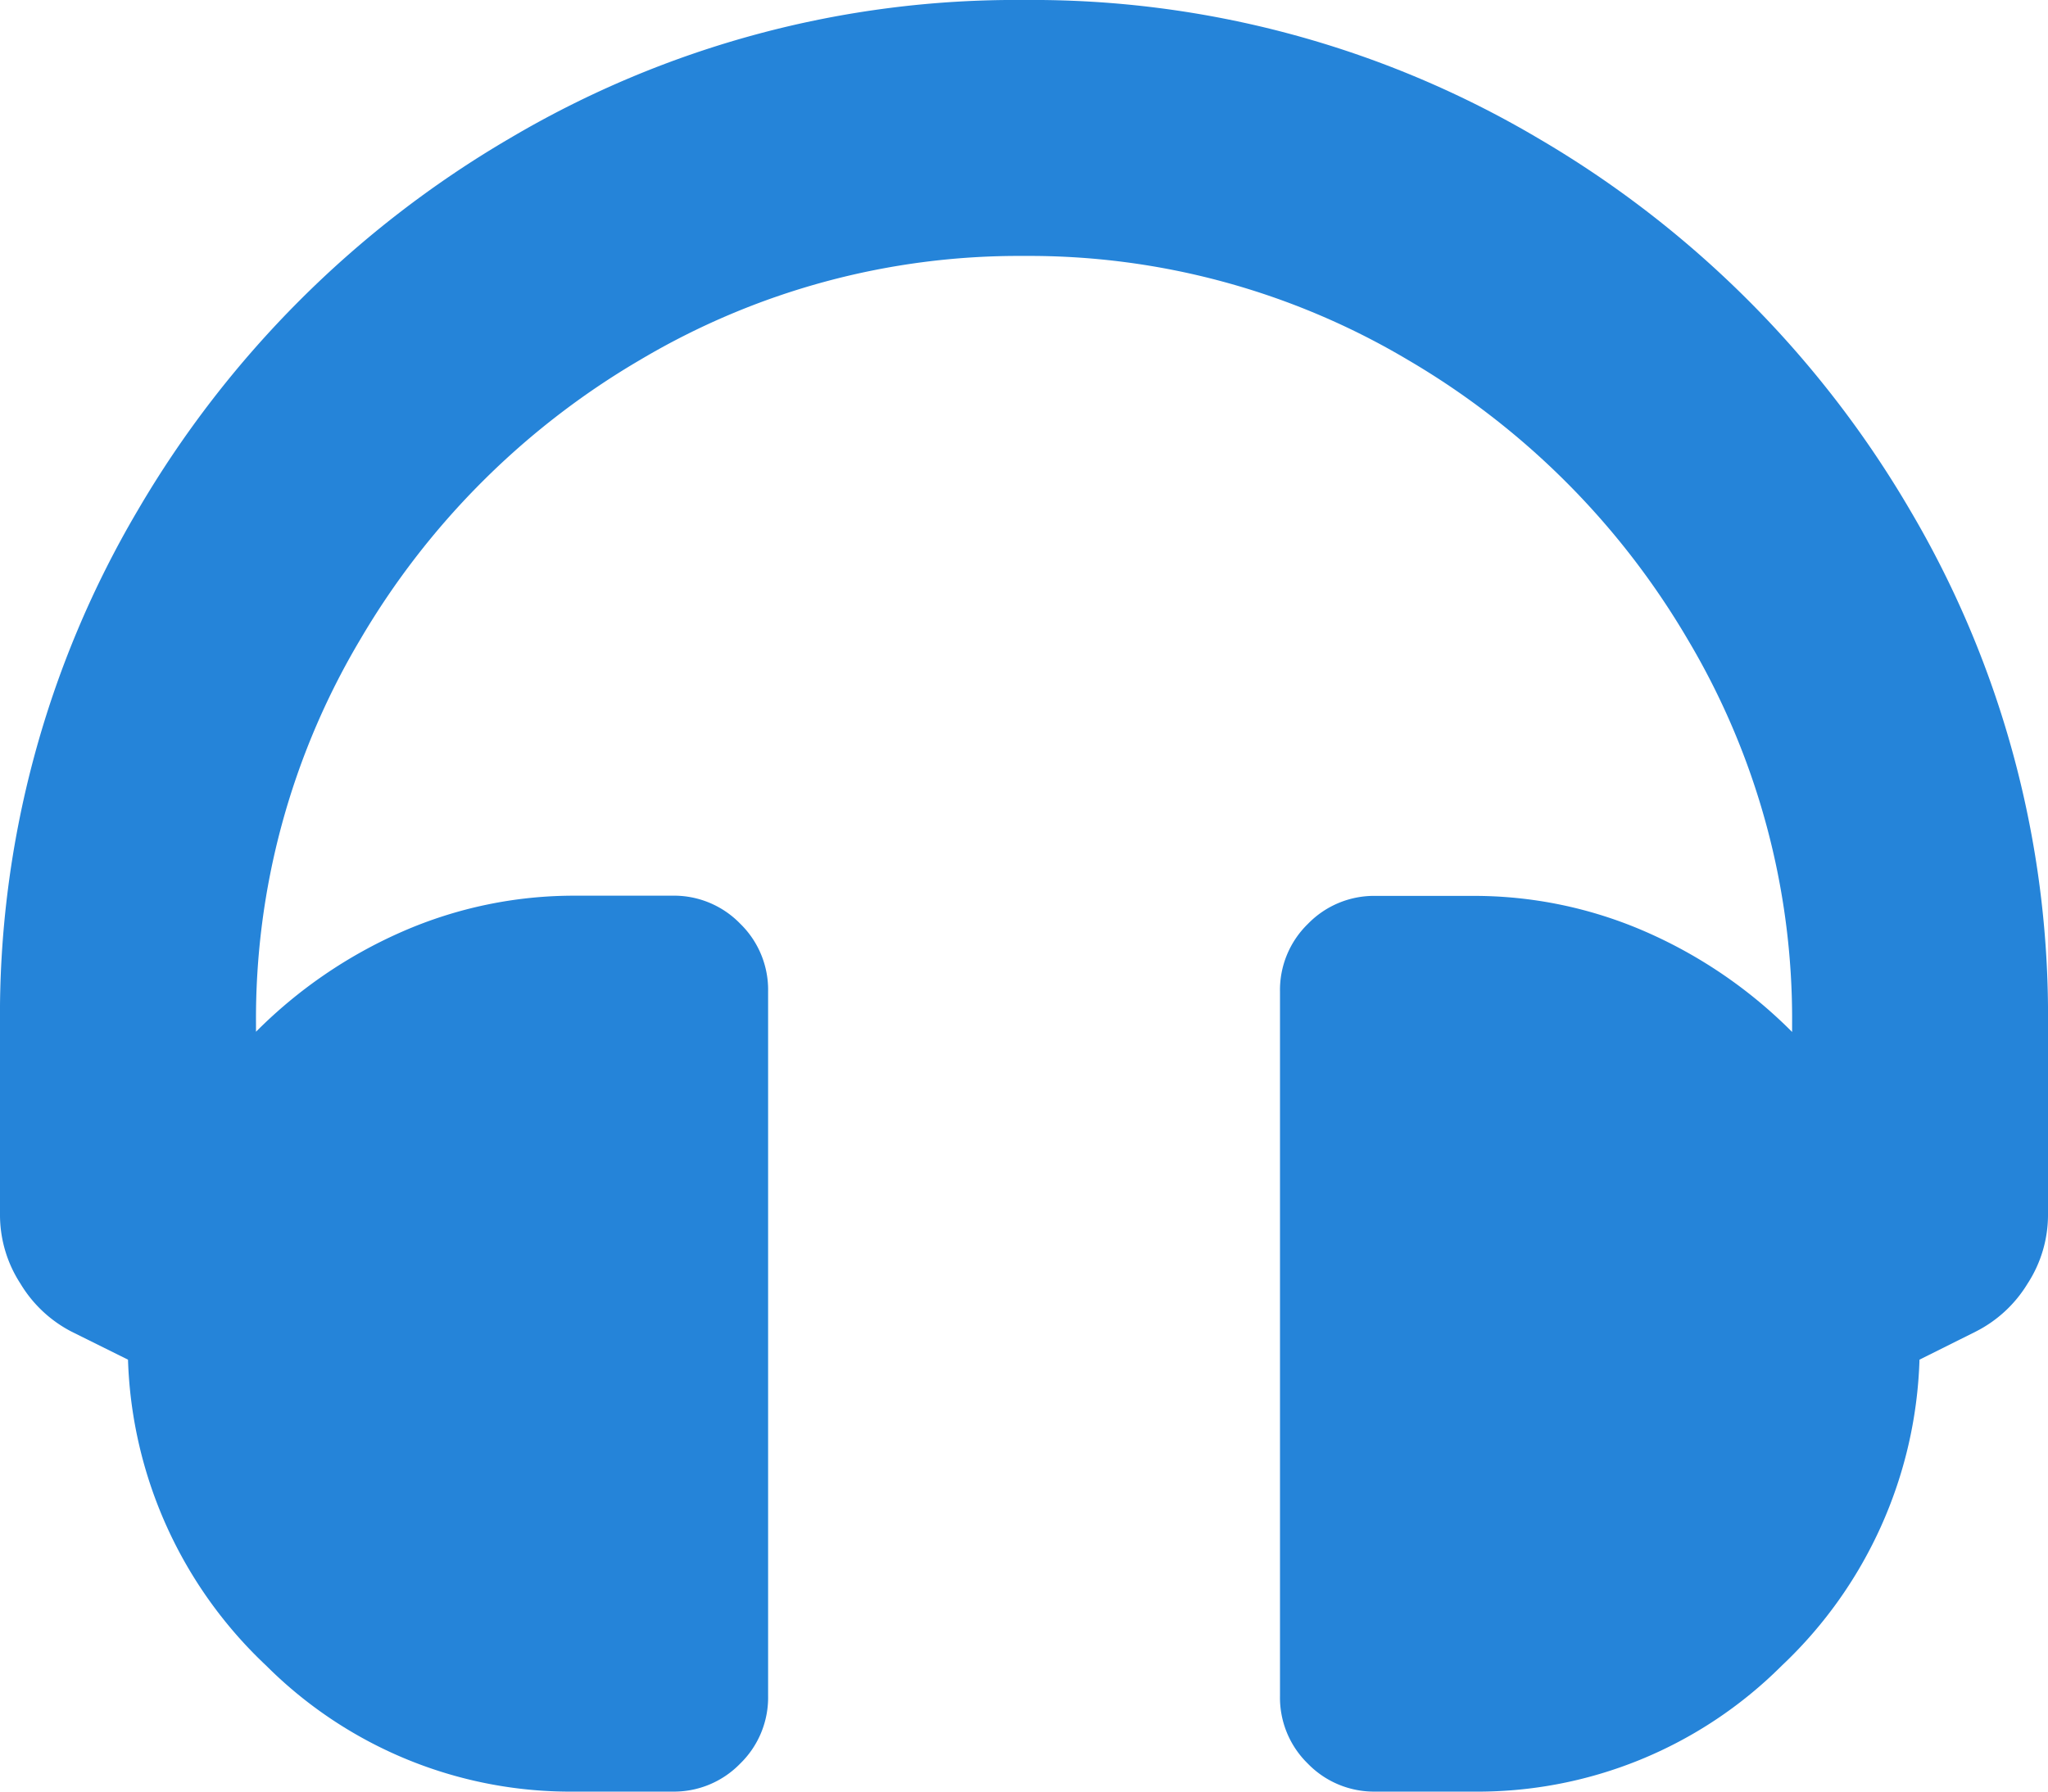 <svg xmlns="http://www.w3.org/2000/svg" width="20" height="17.5" viewBox="0 0 20 17.5"><path d="M10-16.25A9.7,9.7,0,0,1,15.02-14.9a10.12,10.12,0,0,1,3.633,3.633A9.7,9.7,0,0,1,20-6.25v1.875a1.232,1.232,0,0,1-.2.664,1.253,1.253,0,0,1-.508.469l-.547.273A4.287,4.287,0,0,1,17.4.02a4.2,4.2,0,0,1-3.027,1.23h-.937a.9.9,0,0,1-.664-.273A.9.9,0,0,1,12.5.313V-6.562a.9.9,0,0,1,.273-.664.9.9,0,0,1,.664-.273h.938a4.181,4.181,0,0,1,1.7.352,4.636,4.636,0,0,1,1.426.977V-6.25A7.239,7.239,0,0,0,16.484-10a7.643,7.643,0,0,0-2.734-2.734A7.239,7.239,0,0,0,10-13.75a7.239,7.239,0,0,0-3.75,1.016A7.643,7.643,0,0,0,3.516-10,7.239,7.239,0,0,0,2.5-6.25v.078a4.636,4.636,0,0,1,1.426-.977,4.181,4.181,0,0,1,1.7-.352h.938a.9.9,0,0,1,.664.273.9.9,0,0,1,.273.664V.313a.9.9,0,0,1-.273.664.9.9,0,0,1-.664.273H5.625A4.2,4.2,0,0,1,2.6.02,4.287,4.287,0,0,1,1.25-2.969L.7-3.242A1.253,1.253,0,0,1,.2-3.711,1.232,1.232,0,0,1,0-4.375V-6.25a9.7,9.7,0,0,1,1.348-5.02A10.12,10.12,0,0,1,4.98-14.9,9.7,9.7,0,0,1,10-16.25Z" transform="translate(0 16.25)" fill="#2584d9"/></svg>